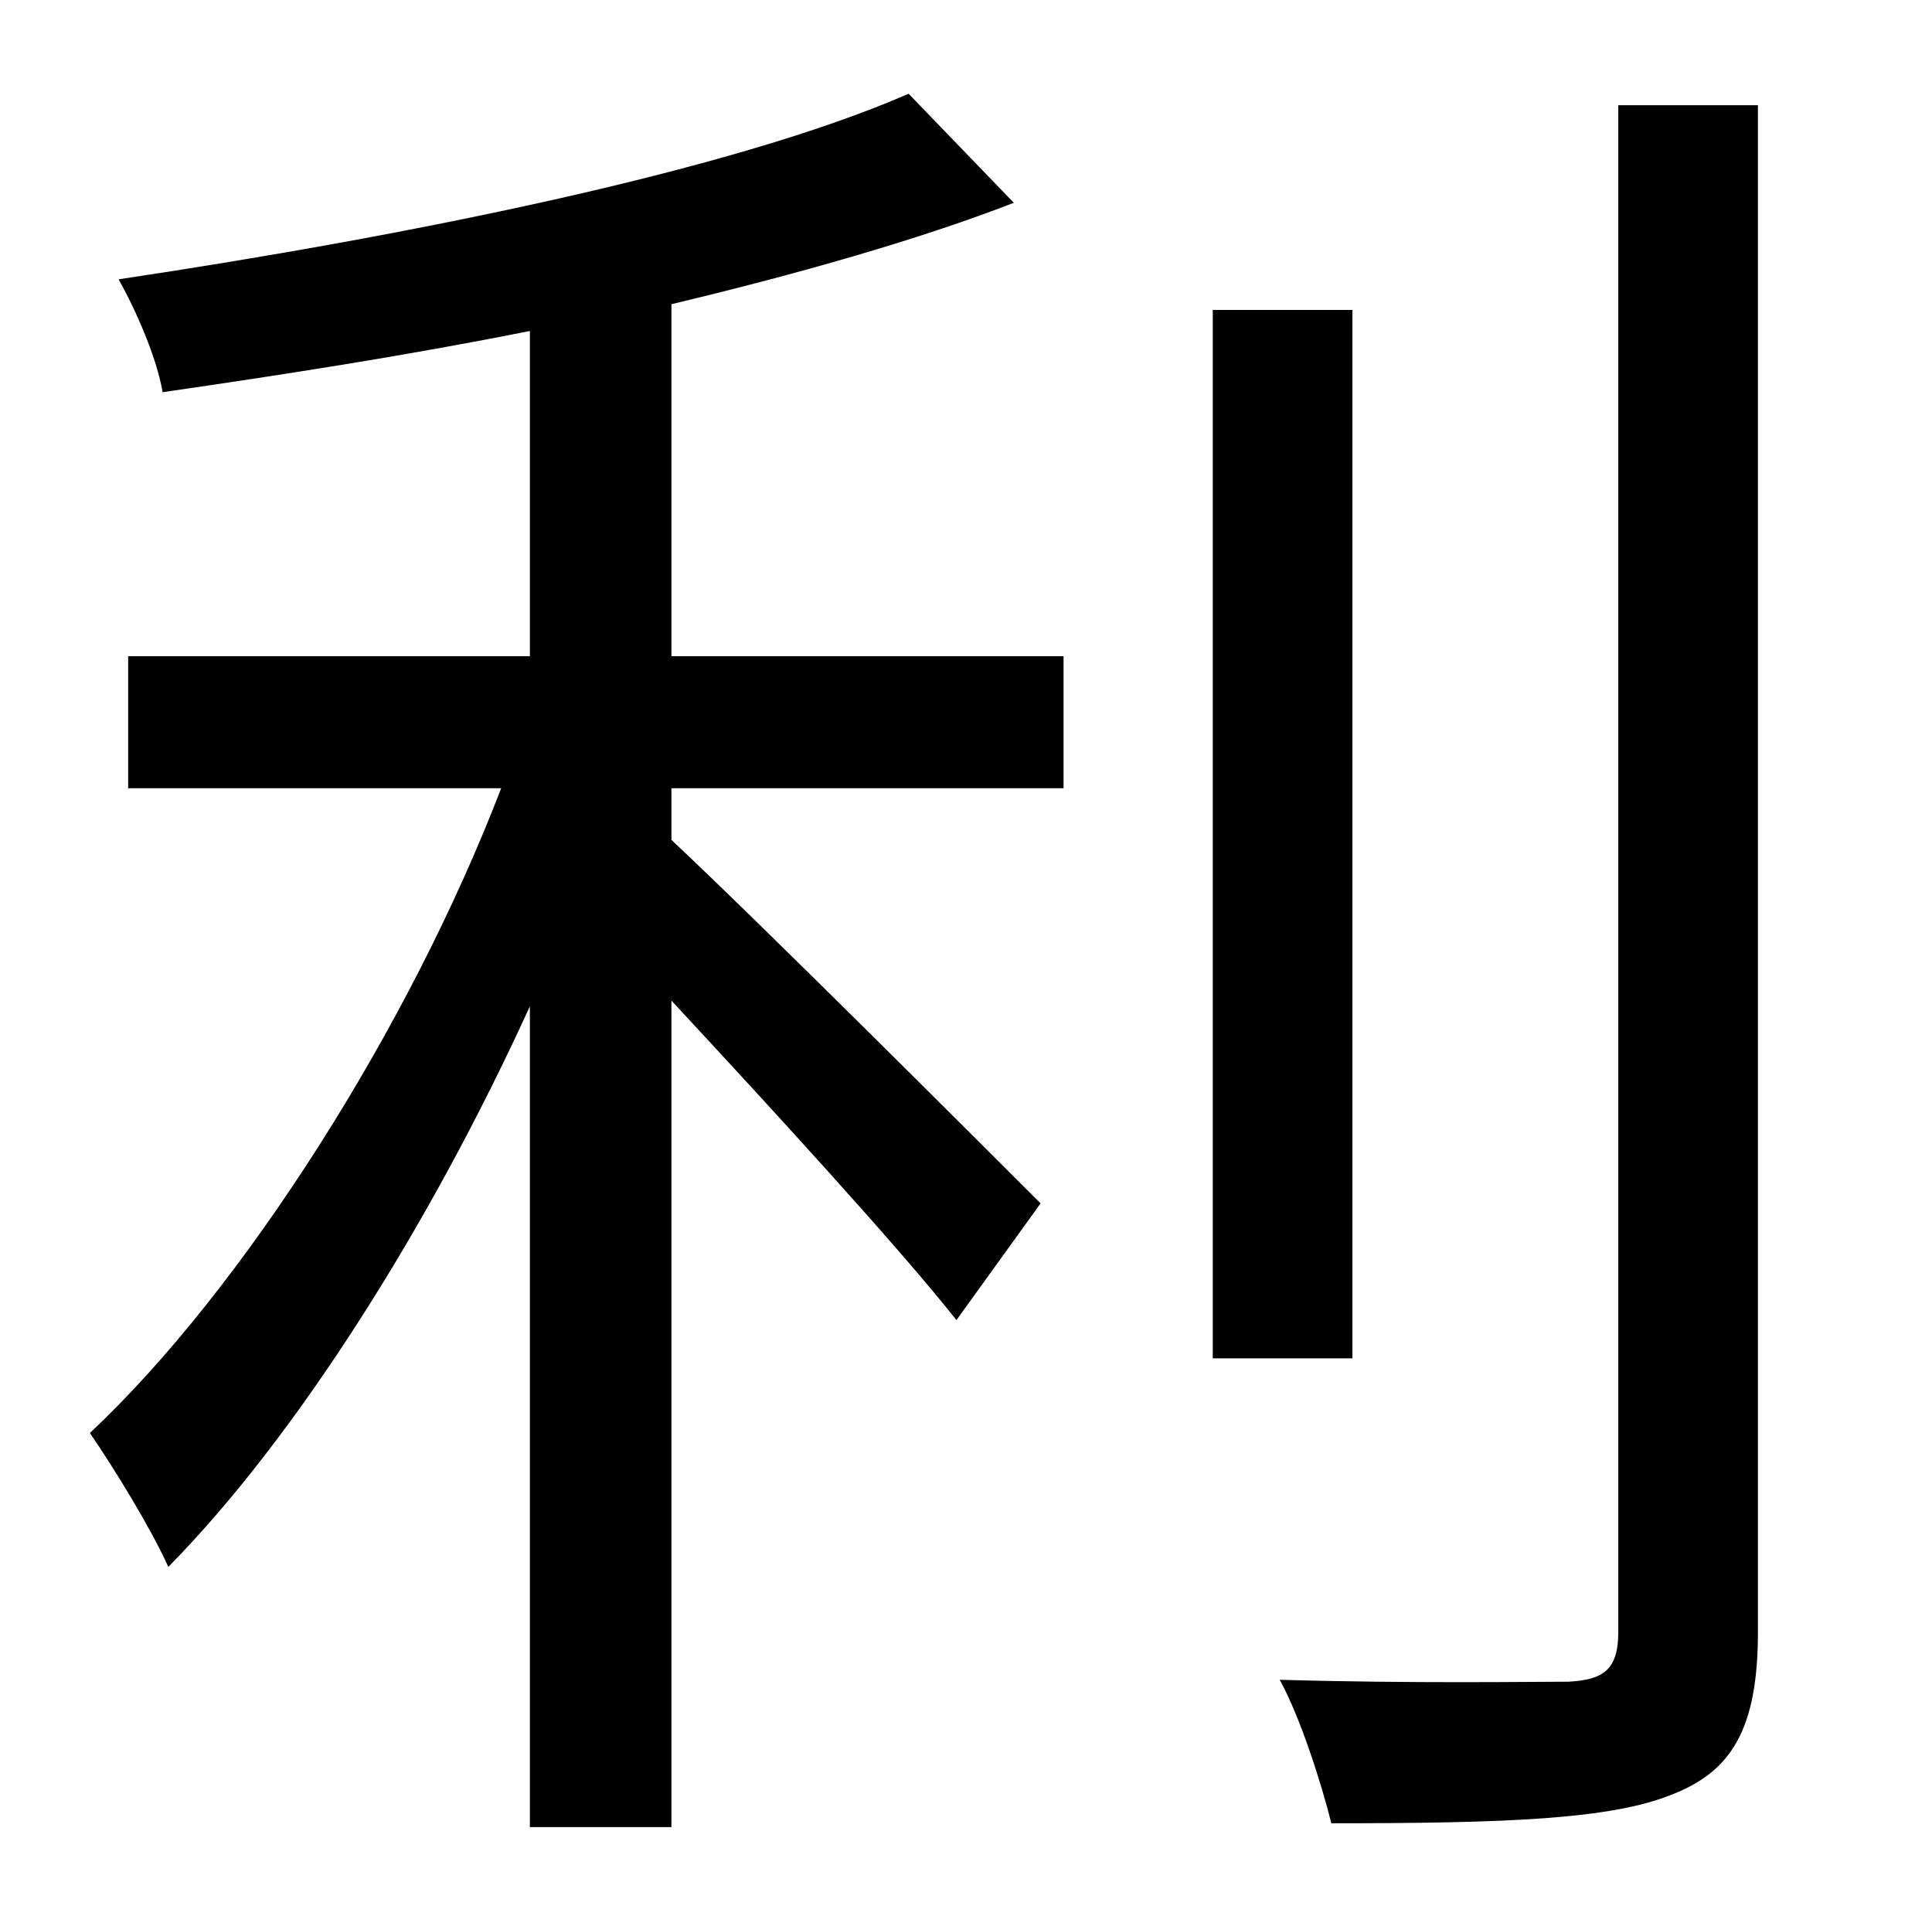 <?xml version="1.0" standalone="no"?>
<!DOCTYPE svg PUBLIC "-//W3C//DTD SVG 1.1//EN" "http://www.w3.org/Graphics/SVG/1.1/DTD/svg11.dtd" >
<svg xmlns="http://www.w3.org/2000/svg" xmlns:xlink="http://www.w3.org/1999/xlink" version="1.1" viewBox="-10 0 1010 1000">
   <path fill="currentColor"
d="M341 159v184h205v69h-205v27c48 45 163 160 193 190l-44 61c-30 -38 -97 -111 -149 -167v432h-74v-429c-52 114 -122 225 -189 293c-9 -20 -28 -51 -41 -70c80 -75 167 -212 215 -337h-195v-69h210v-170c-65 13 -130 23 -192 32c-3 -18 -14 -43 -23 -59
c147 -22 319 -56 413 -97l55 57c-49 19 -112 37 -179 53zM697 162v548h-73v-548h73zM836 55h73v798c0 51 -14 73 -45 85c-32 13 -87 15 -178 15c-5 -20 -16 -55 -27 -75c69 2 132 1 151 1c18 -1 26 -6 26 -26v-798z" />
</svg>
